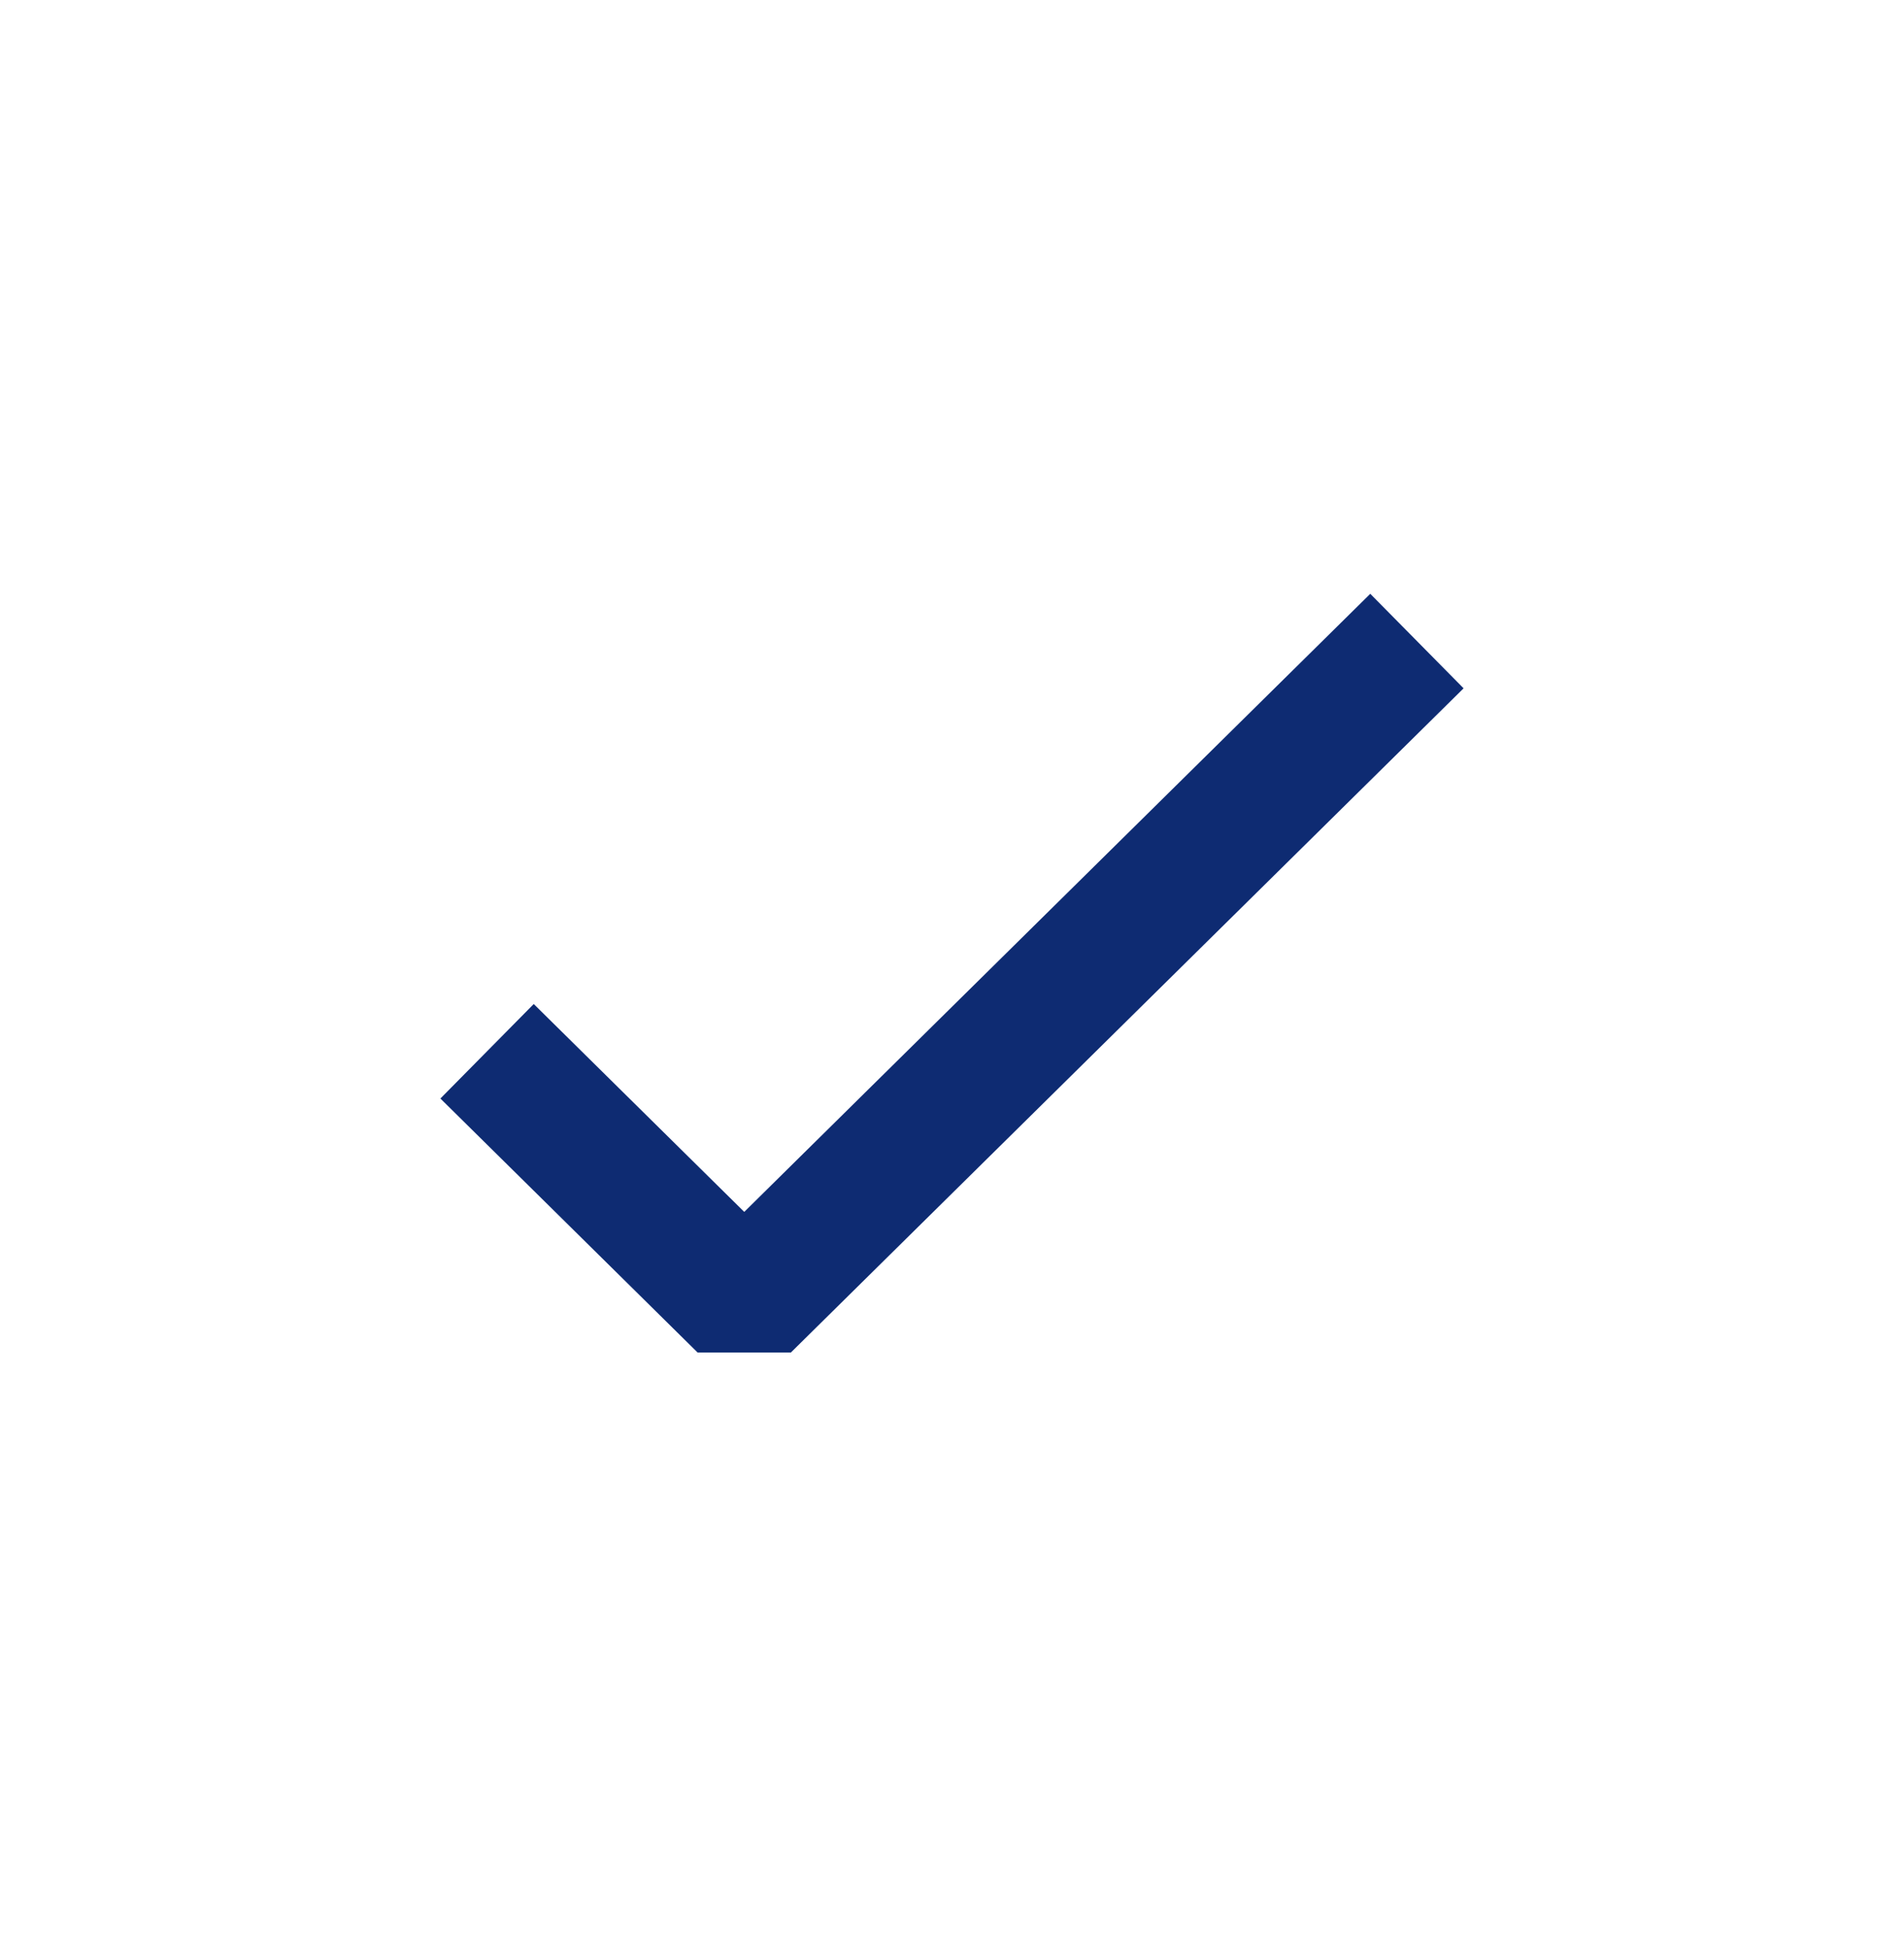 <svg width="43" height="44" viewBox="0 0 43 44" fill="none" xmlns="http://www.w3.org/2000/svg">
<g id="Group 1288">
<path id="Vector 67" d="M11 23.744L16.808 29.48L32 14.479" stroke="#0E2B72" stroke-width="3" stroke-linejoin="bevel"/>
</g>
</svg>
